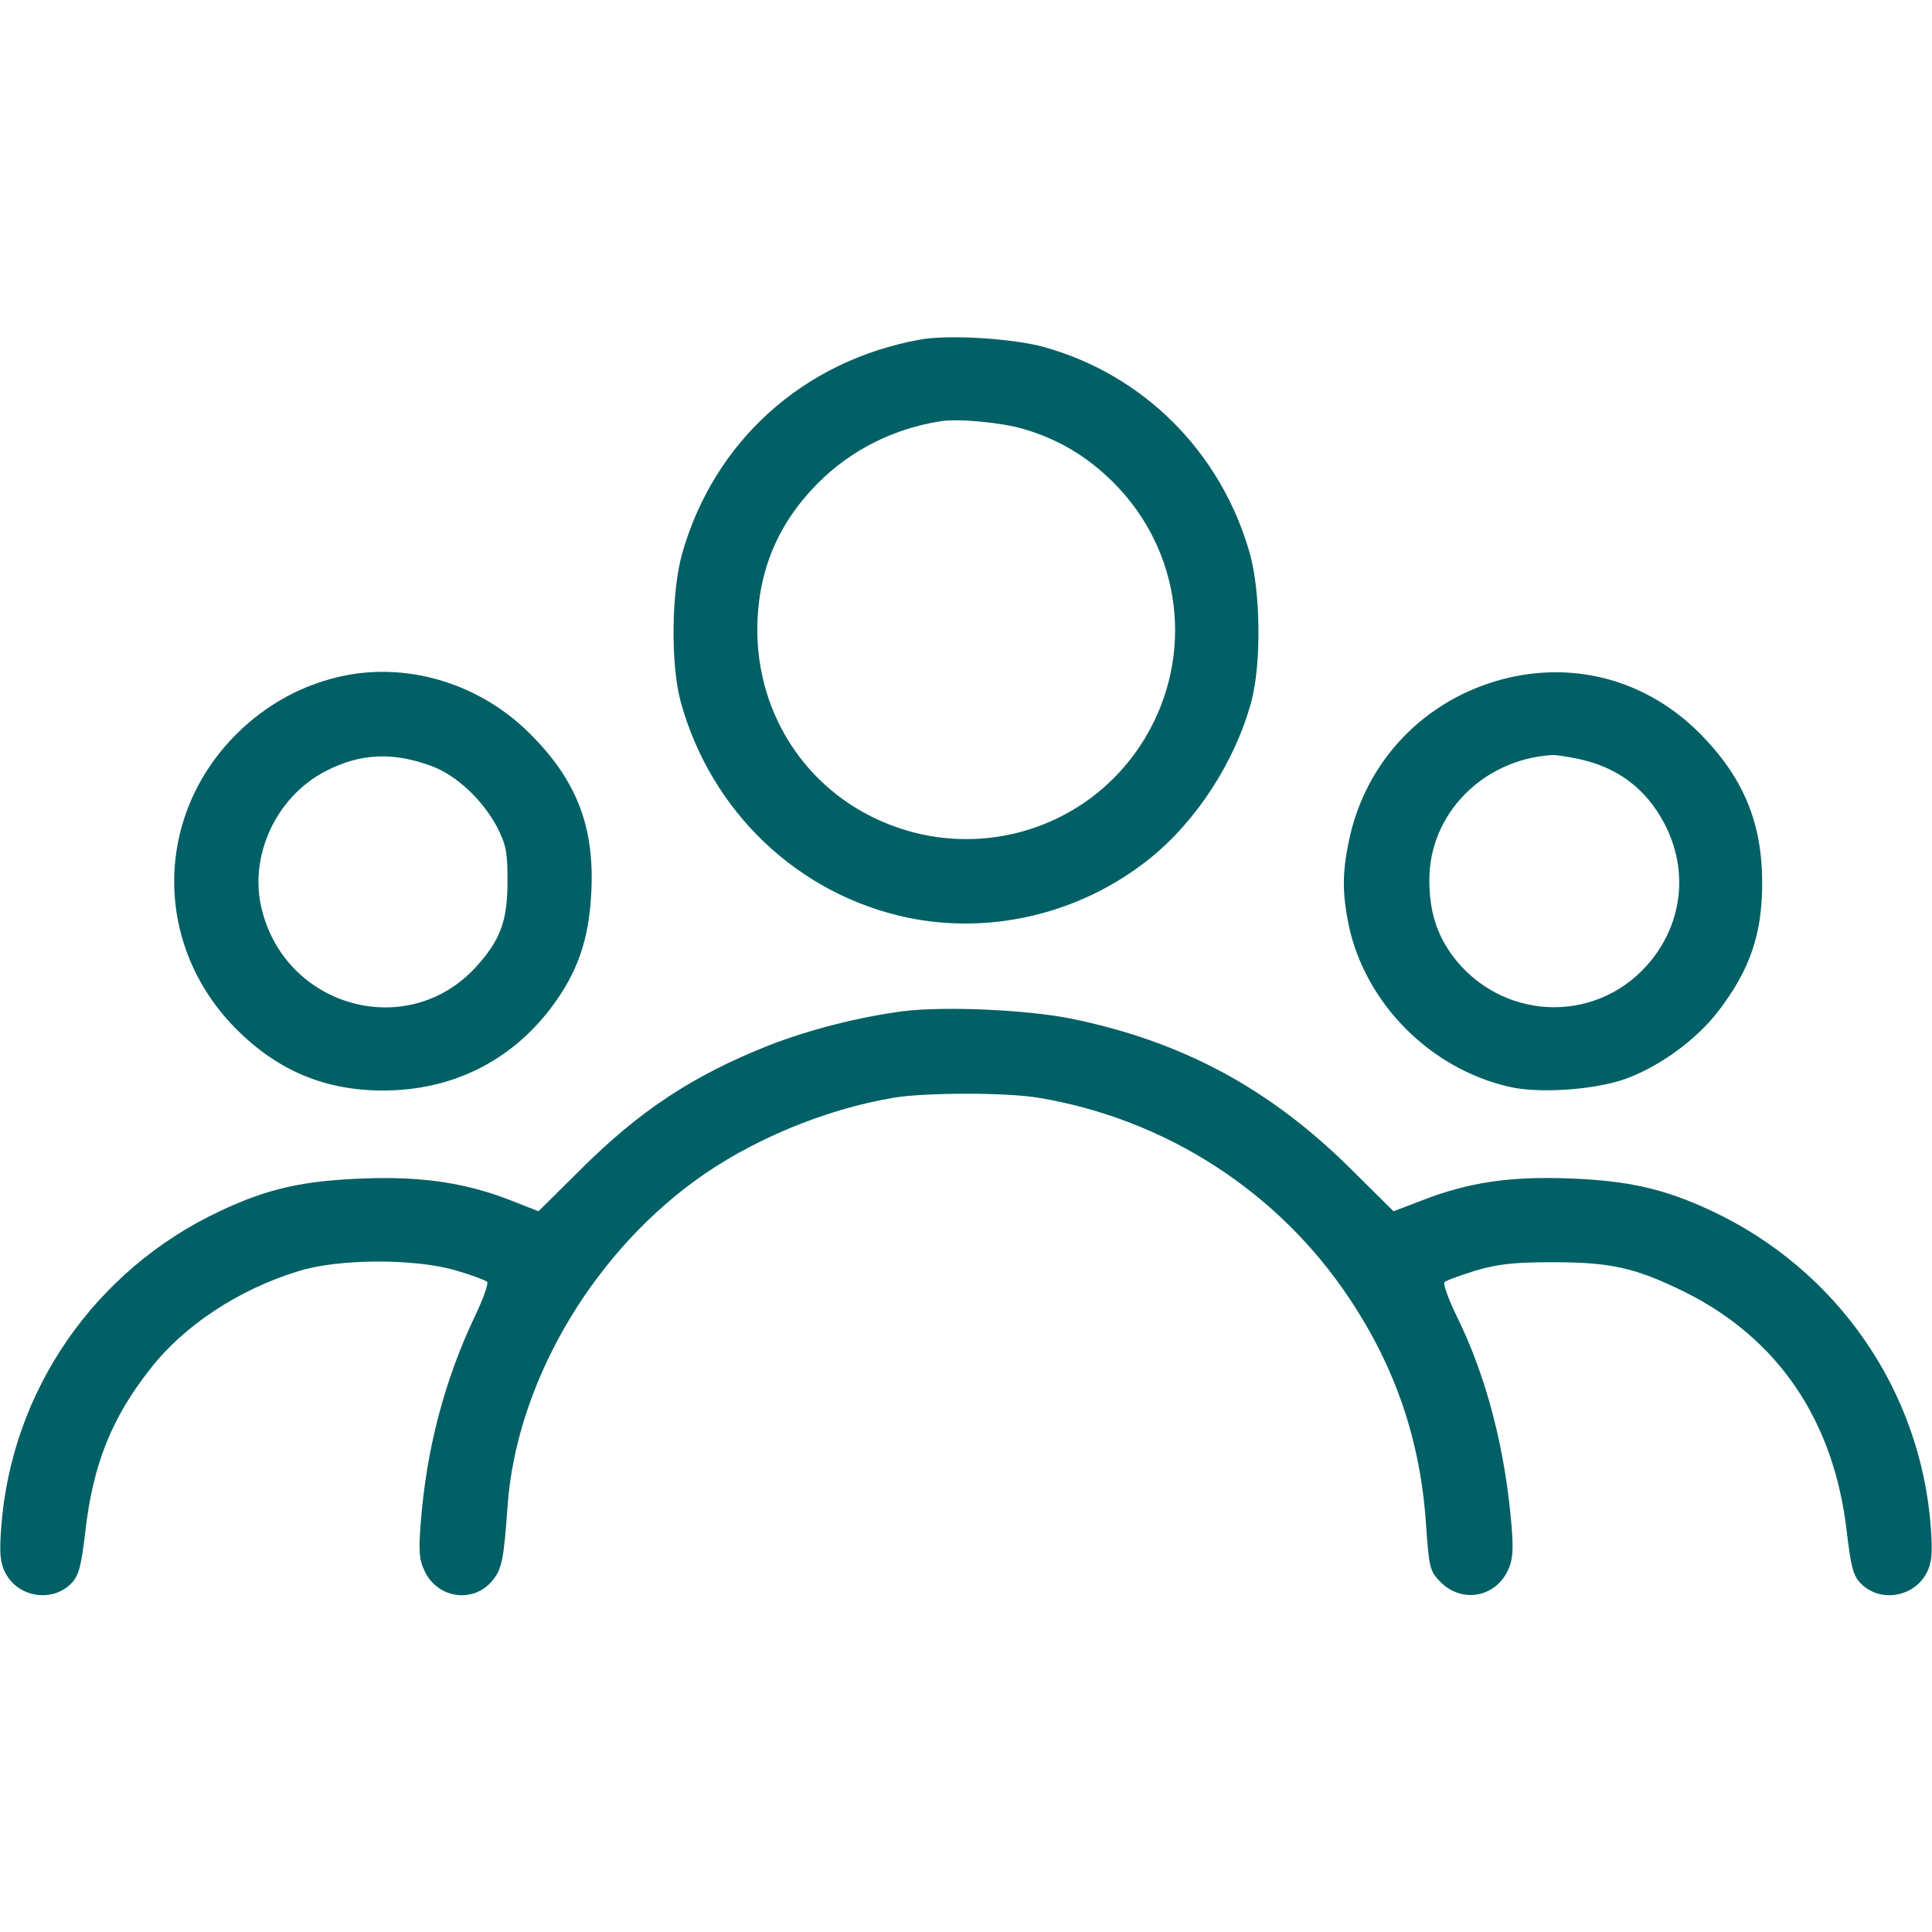 <?xml version="1.0" standalone="no"?>
<!DOCTYPE svg PUBLIC "-//W3C//DTD SVG 20010904//EN"
 "http://www.w3.org/TR/2001/REC-SVG-20010904/DTD/svg10.dtd">
<svg version="1.0" xmlns="http://www.w3.org/2000/svg"
 width="512pt" height="512pt" viewBox="0 0 512 512"
 preserveAspectRatio="xMidYMid meet">

<g transform="translate(0,512) scale(0.1,-0.1)"
fill="#016066" stroke="none">
<path d="M2438 4220 c-309 -56 -545 -269 -630 -566 -29 -103 -31 -295 -4 -394
80 -291 311 -511 602 -572 223 -46 460 12 640 156 125 100 227 258 270 416 27
100 25 291 -4 394 -76 267 -280 472 -544 546 -82 23 -255 34 -330 20z m275
-237 c92 -27 169 -73 238 -142 181 -181 215 -457 84 -676 -158 -263 -496 -347
-762 -189 -164 98 -264 274 -266 469 -1 156 52 286 162 396 87 87 201 144 326
163 48 7 161 -4 218 -21z"/>
<path d="M915 3330 c-109 -22 -208 -75 -289 -156 -219 -219 -219 -560 -1 -780
110 -111 236 -164 390 -164 182 0 338 77 446 220 70 93 100 181 106 305 9 174
-39 298 -163 421 -130 130 -316 188 -489 154z m231 -241 c65 -25 132 -88 171
-160 24 -48 28 -65 28 -144 0 -106 -19 -157 -85 -229 -178 -193 -497 -109
-565 149 -38 143 35 303 169 372 92 47 178 51 282 12z"/>
<path d="M3982 3320 c-208 -55 -363 -217 -407 -427 -18 -85 -18 -140 -1 -224
44 -208 216 -381 425 -429 80 -19 231 -8 312 22 91 34 187 105 244 180 83 109
115 203 115 338 0 160 -50 280 -165 396 -140 141 -332 194 -523 144z m200
-211 c104 -22 179 -78 228 -170 67 -126 49 -272 -46 -378 -142 -158 -389 -144
-516 28 -41 57 -60 117 -60 198 -1 175 141 320 324 332 9 1 41 -4 70 -10z"/>
<path d="M2392 2440 c-115 -15 -249 -49 -356 -91 -199 -79 -341 -172 -500
-331 l-109 -108 -66 26 c-120 48 -238 67 -396 61 -161 -6 -253 -26 -381 -86
-333 -156 -555 -477 -581 -841 -5 -69 -2 -92 11 -118 34 -66 126 -80 176 -27
19 20 25 44 36 135 20 178 70 303 172 432 89 115 235 211 392 259 107 34 311
34 419 2 41 -12 78 -26 82 -30 4 -4 -10 -44 -31 -88 -82 -172 -130 -355 -145
-551 -6 -75 -4 -98 10 -127 34 -73 128 -87 179 -27 26 31 31 56 41 197 22 319
215 657 494 862 147 108 345 191 530 222 85 14 297 14 382 0 338 -56 637 -249
825 -532 122 -183 188 -376 203 -597 8 -116 10 -125 37 -153 56 -58 145 -44
180 29 13 28 15 51 10 116 -17 207 -67 399 -146 559 -22 45 -36 85 -32 89 5 5
42 18 83 31 60 17 99 22 204 22 155 0 220 -15 350 -79 247 -123 395 -340 429
-634 11 -93 17 -117 36 -137 50 -53 142 -39 176 27 13 26 16 49 11 118 -26
364 -248 685 -581 841 -126 59 -221 80 -376 86 -157 6 -268 -10 -391 -58 l-76
-29 -114 113 c-215 213 -447 338 -743 398 -116 23 -333 33 -444 19z"/>
</g>
</svg>
